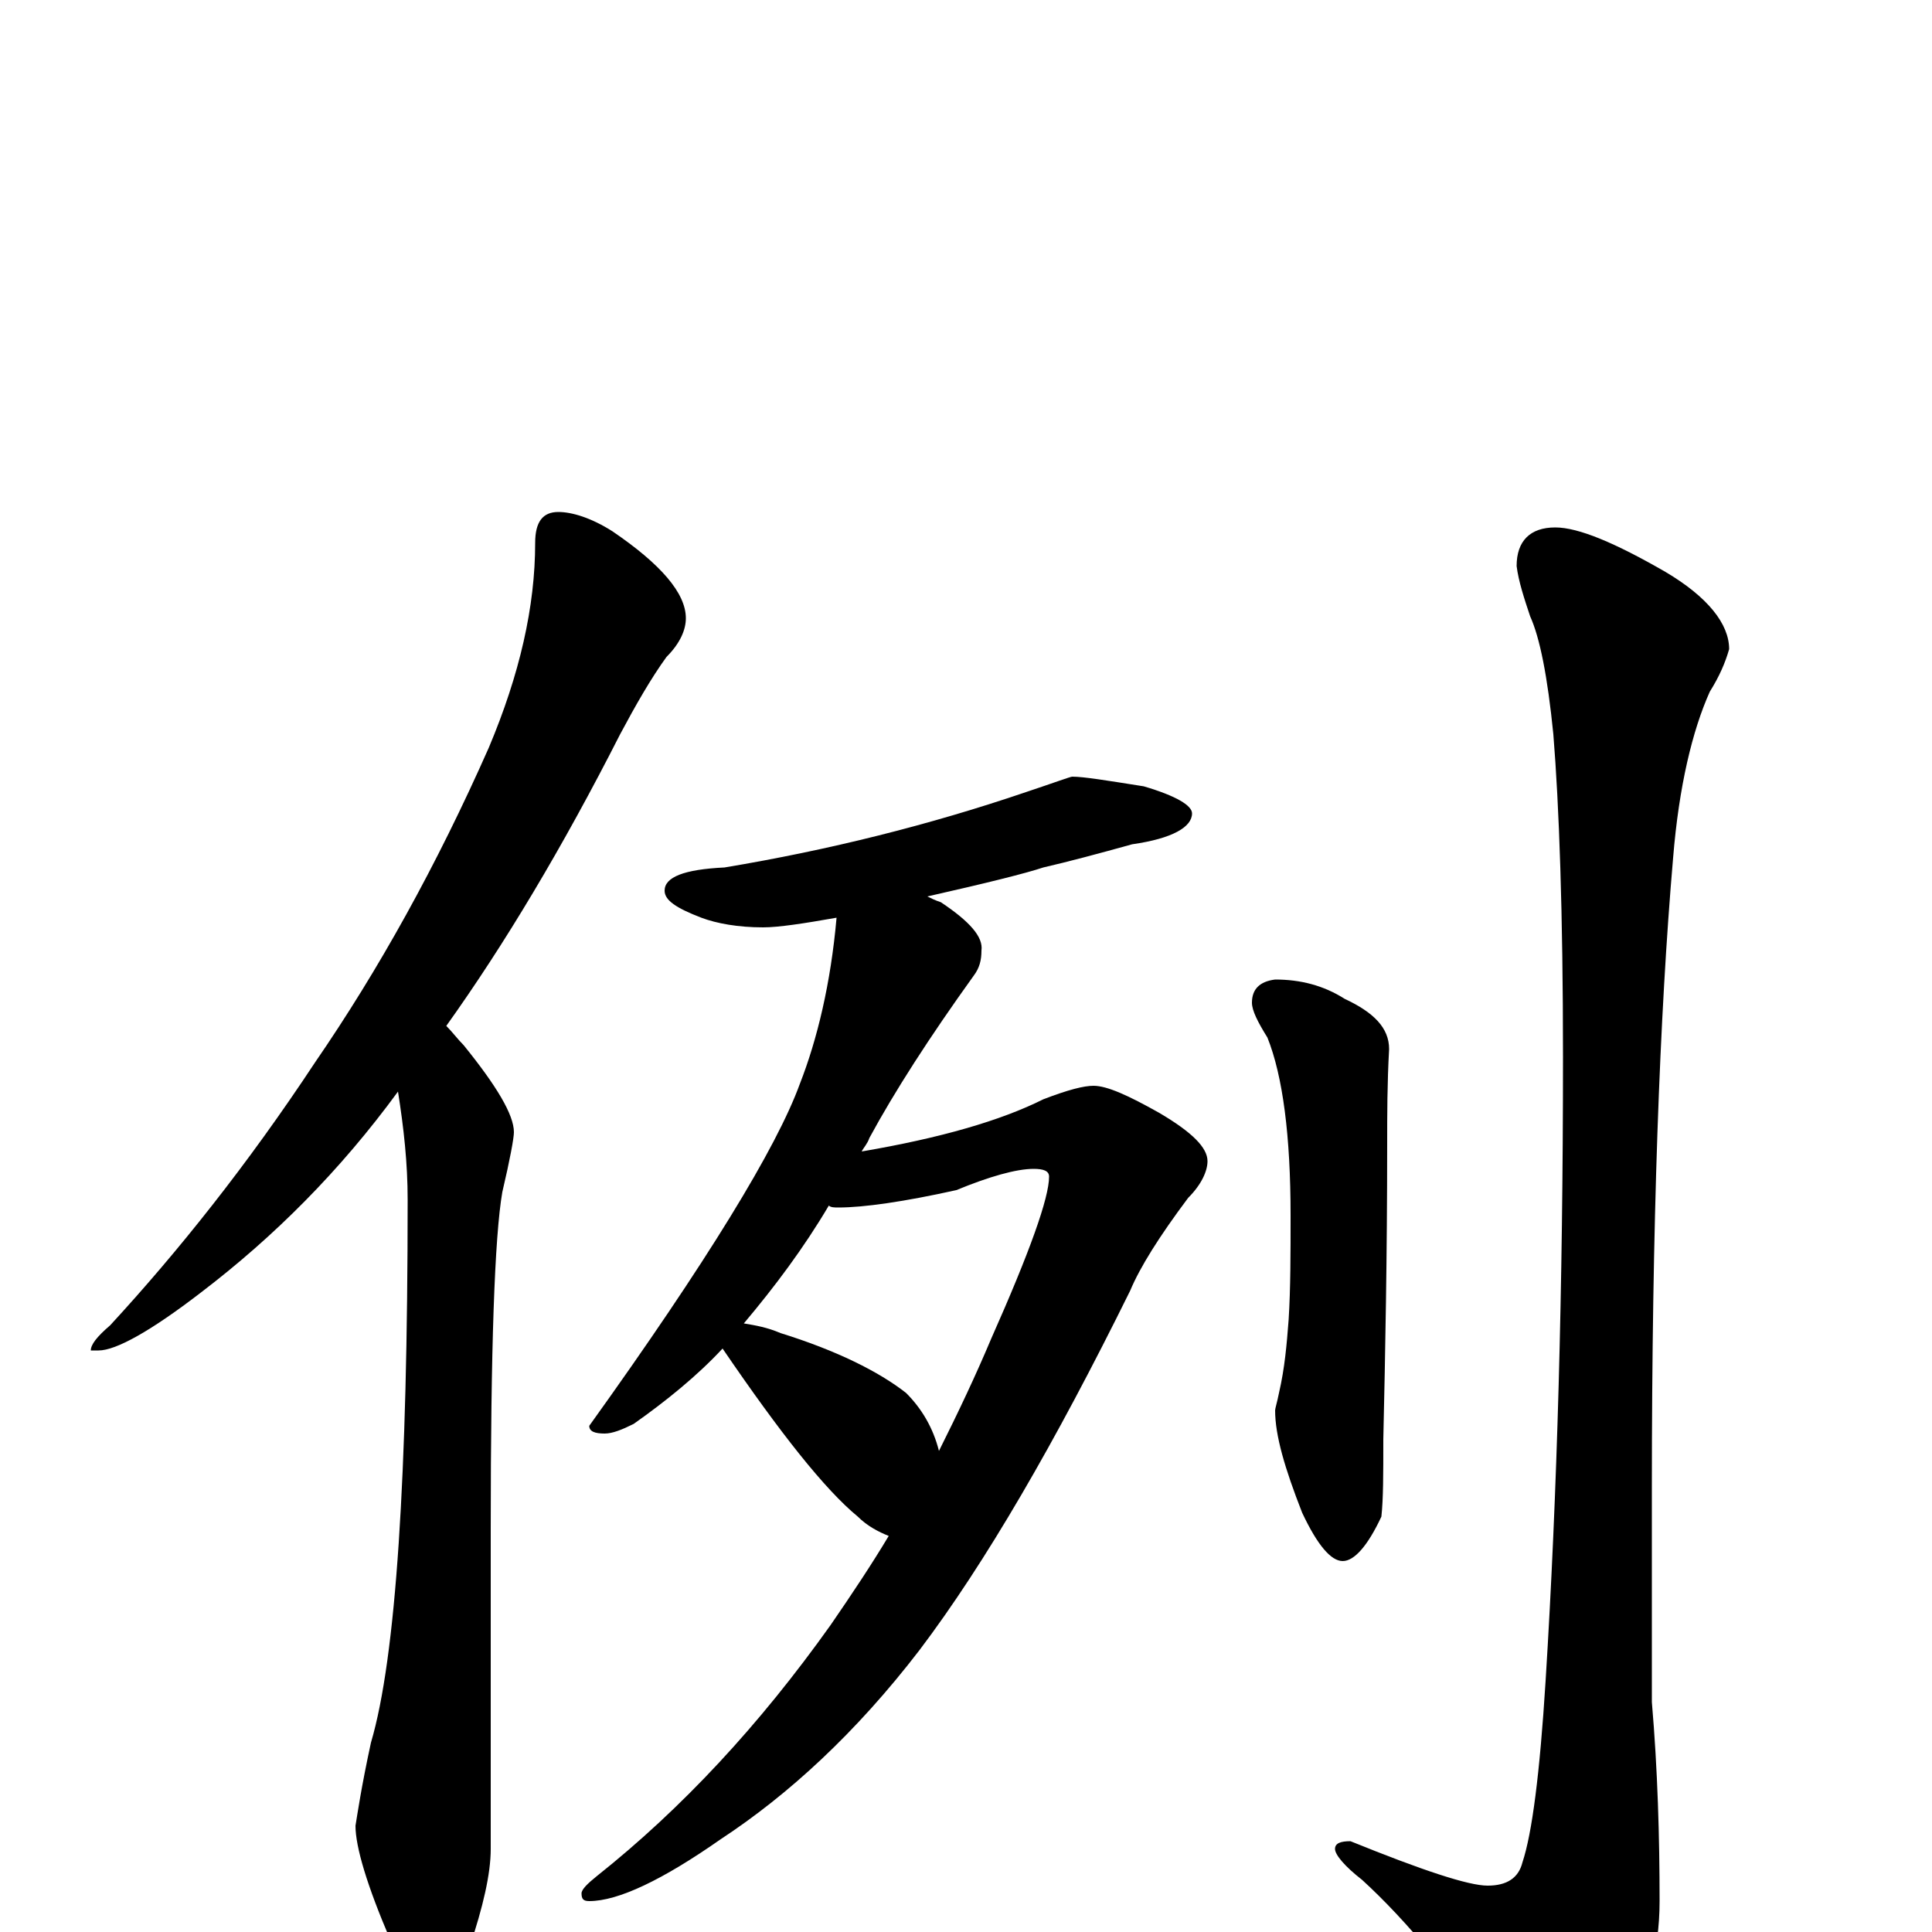 <?xml version="1.0" encoding="utf-8" ?>
<!DOCTYPE svg PUBLIC "-//W3C//DTD SVG 1.1//EN" "http://www.w3.org/Graphics/SVG/1.1/DTD/svg11.dtd">
<svg version="1.1" id="Layer_1" xmlns="http://www.w3.org/2000/svg" xmlns:xlink="http://www.w3.org/1999/xlink" x="0px" y="145px" width="1000px" height="1000px" viewBox="0 0 1000 1000" enable-background="new 0 0 1000 1000" xml:space="preserve">
<g id="Layer_1">
<path id="glyph" transform="matrix(1 0 0 -1 0 1000)" d="M289,735C296,735 306,732 317,725C342,708 355,693 355,680C355,674 352,667 345,660C337,649 329,635 321,620C291,561 261,511 231,469C234,466 237,462 240,459C257,438 266,423 266,414C266,411 264,400 260,383C256,360 254,302 254,209l0,-166C254,30 250,13 243,-8C238,-23 232,-31 227,-31C218,-31 210,-22 202,-4C190,24 184,44 184,55C185,61 187,75 192,98C205,142 211,236 211,379C211,398 209,416 206,435C176,394 142,360 104,331C78,311 60,301 51,301l-4,0C47,304 50,308 57,314C92,352 128,397 163,450C196,498 226,552 253,613C269,651 277,686 277,719C277,730 281,735 289,735M555,598C561,598 573,596 592,593C609,588 617,583 617,579C617,572 607,566 586,563C568,558 553,554 540,551C531,548 511,543 480,536C482,535 484,534 487,533C502,523 509,515 508,508C508,503 507,499 504,495C481,463 463,435 450,411C449,408 447,406 446,404C487,411 518,420 540,431C553,436 561,438 566,438C573,438 584,433 600,424C617,414 625,406 625,399C625,394 622,387 615,380C600,360 590,344 585,332C546,253 510,191 476,146C443,103 408,71 373,48C343,27 320,16 305,16C302,16 301,17 301,20C301,22 304,25 309,29C353,64 393,107 430,159C441,175 451,190 460,205C455,207 449,210 444,215C427,229 404,258 374,302C361,288 345,275 328,263C322,260 317,258 313,258C308,258 305,259 305,262C366,347 402,406 414,439C423,462 430,491 433,525C416,522 403,520 395,520C382,520 371,522 363,525C350,530 344,534 344,539C344,546 354,550 375,551C429,560 481,573 531,590C546,595 554,598 555,598M385,315C391,314 397,313 404,310C433,301 455,290 469,279C477,271 483,261 486,249C496,269 505,288 513,307C533,352 543,380 543,391C543,394 540,395 535,395C526,395 512,391 495,384C468,378 447,375 434,375C432,375 430,375 429,376C416,354 401,334 385,315M660,493C673,493 685,490 696,483C711,476 719,468 719,457C718,439 718,423 718,408C718,350 717,299 716,255C716,237 716,224 715,215C708,200 701,192 695,192C689,192 682,200 674,217C665,240 660,257 660,270C660,271 661,274 662,279C665,292 666,304 667,317C668,333 668,351 668,371C668,412 664,443 656,463C651,471 648,477 648,481C648,488 652,492 660,493M805,727C817,727 836,719 862,704C884,691 895,677 895,664C893,657 890,650 885,642C876,622 869,593 866,556C859,475 855,366 855,229l0,-110C858,84 859,49 859,16C859,-11 852,-35 838,-58C825,-79 816,-89 809,-89C801,-89 792,-81 781,-66C754,-25 728,6 705,27C696,34 691,40 691,43C691,46 694,47 699,47C736,32 760,24 770,24C780,24 786,28 788,36C793,51 797,82 800,130C806,226 809,334 809,453C809,528 807,583 804,620C801,650 797,670 792,681C789,690 786,699 785,707C785,720 792,727 805,727z"/>
</g>
</svg>
